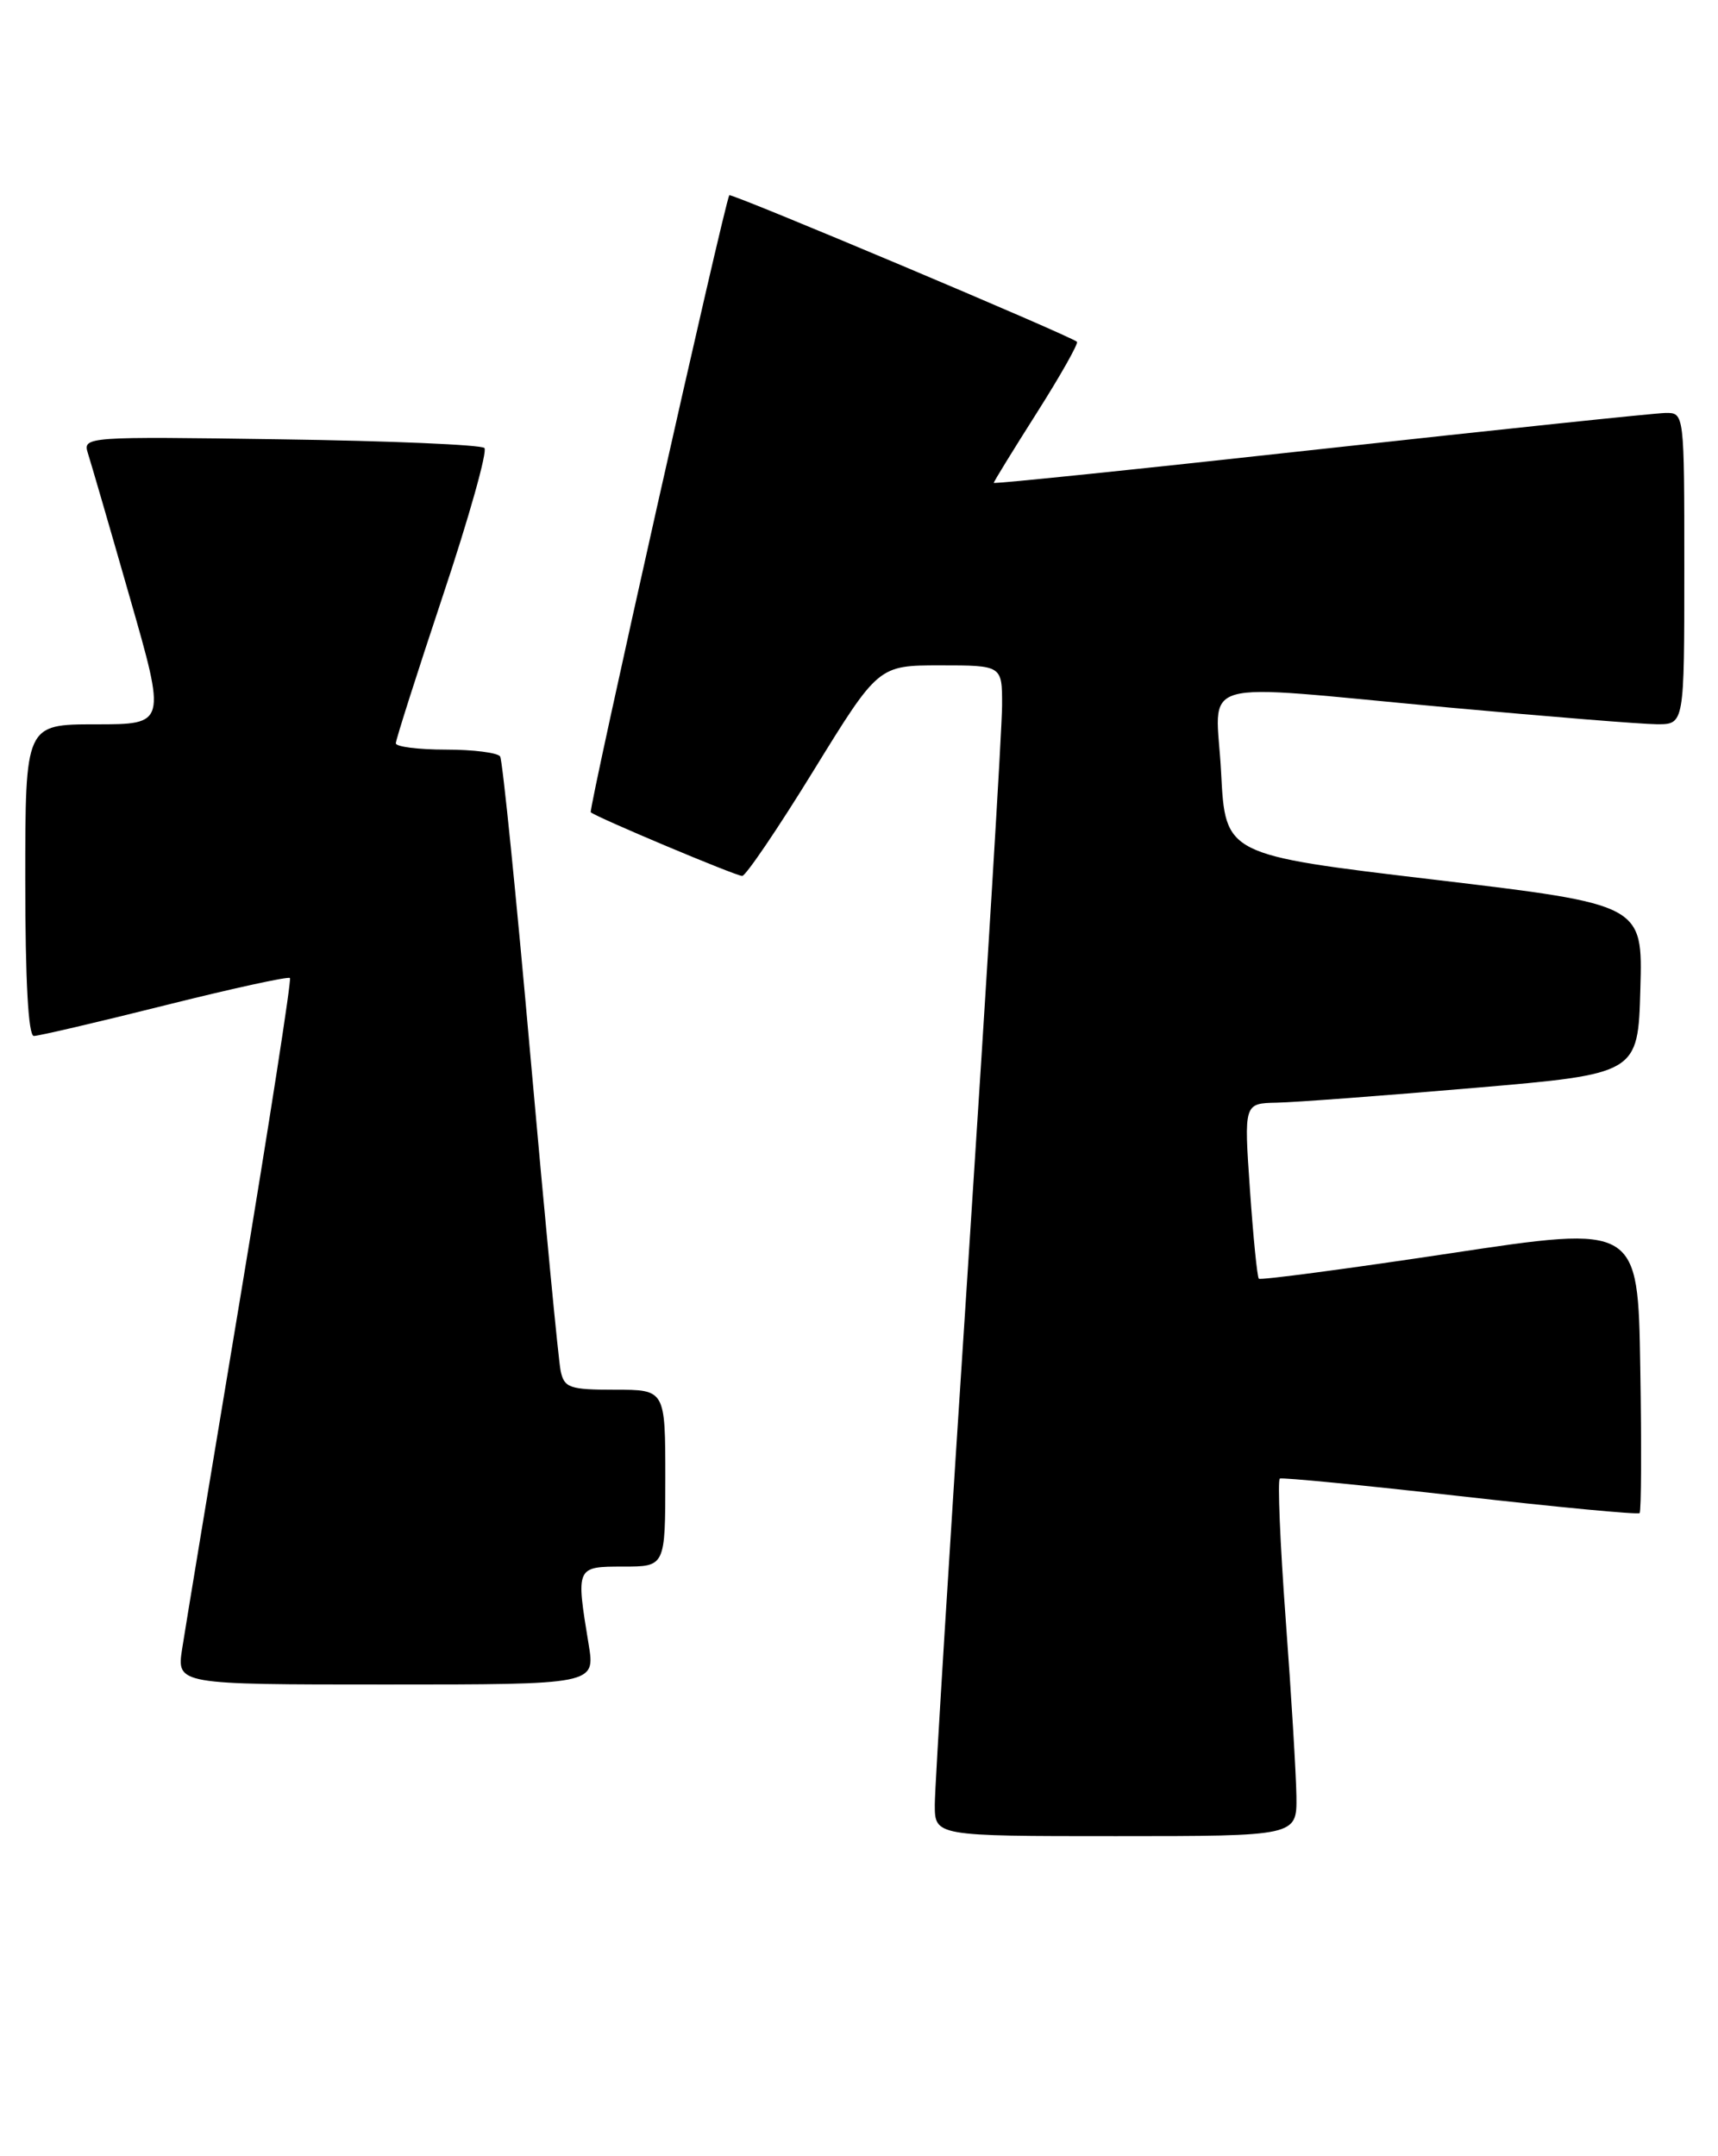 <?xml version="1.0" encoding="UTF-8" standalone="no"?>
<!DOCTYPE svg PUBLIC "-//W3C//DTD SVG 1.1//EN" "http://www.w3.org/Graphics/SVG/1.1/DTD/svg11.dtd" >
<svg xmlns="http://www.w3.org/2000/svg" xmlns:xlink="http://www.w3.org/1999/xlink" version="1.1" viewBox="0 0 204 256">
 <g >
 <path fill="currentColor"
d=" M 153.94 213.25 C 153.90 210.64 153.33 201.15 152.66 192.17 C 152.00 183.19 151.69 175.71 151.97 175.55 C 152.26 175.40 161.91 176.34 173.41 177.64 C 184.91 178.94 194.49 179.85 194.69 179.65 C 194.89 179.45 194.93 171.67 194.77 162.36 C 194.50 145.44 194.50 145.44 172.17 148.81 C 159.89 150.66 149.68 152.01 149.48 151.82 C 149.28 151.62 148.81 146.85 148.42 141.23 C 147.71 131.00 147.71 131.00 151.61 130.92 C 153.75 130.88 164.28 130.09 175.00 129.17 C 194.50 127.50 194.50 127.50 194.78 117.44 C 195.07 107.39 195.07 107.39 170.28 104.44 C 145.50 101.50 145.50 101.50 145.00 91.75 C 144.41 80.20 141.05 81.16 172.00 84.00 C 183.82 85.08 194.96 85.98 196.75 85.99 C 200.00 86.00 200.00 86.00 200.00 67.50 C 200.00 49.00 200.00 49.00 197.75 49.03 C 196.51 49.05 178.06 50.99 156.75 53.33 C 135.44 55.68 118.00 57.48 118.00 57.33 C 118.00 57.19 120.31 53.43 123.13 48.99 C 125.95 44.55 128.08 40.76 127.88 40.58 C 127.09 39.86 86.80 22.88 86.60 23.18 C 86.04 24.04 69.84 96.17 70.15 96.44 C 70.84 97.05 87.37 104.00 88.13 104.00 C 88.55 104.00 92.37 98.38 96.60 91.50 C 104.30 79.00 104.30 79.00 111.65 79.00 C 119.00 79.00 119.00 79.00 118.99 83.75 C 118.99 86.36 117.19 115.95 115.00 149.50 C 112.80 183.05 111.00 212.19 111.00 214.25 C 111.00 218.00 111.00 218.00 132.50 218.00 C 154.00 218.00 154.00 218.00 153.94 213.25 Z  M 69.90 195.25 C 68.38 186.00 68.38 186.00 74.00 186.00 C 79.00 186.00 79.00 186.00 79.00 175.50 C 79.00 165.00 79.00 165.00 73.02 165.00 C 67.62 165.00 66.99 164.78 66.57 162.75 C 66.31 161.51 64.71 144.78 63.00 125.57 C 61.30 106.36 59.67 90.28 59.39 89.82 C 59.11 89.37 56.21 89.00 52.94 89.00 C 49.67 89.00 47.00 88.66 47.00 88.25 C 47.00 87.84 49.52 79.94 52.60 70.69 C 55.69 61.44 57.90 53.57 57.52 53.19 C 57.14 52.81 46.25 52.34 33.32 52.16 C 10.26 51.82 9.82 51.85 10.43 53.79 C 10.78 54.88 13.02 62.57 15.40 70.89 C 19.74 86.00 19.74 86.00 11.37 86.00 C 3.00 86.00 3.00 86.00 3.00 104.50 C 3.00 116.44 3.36 123.00 4.02 123.00 C 4.59 123.00 11.58 121.37 19.56 119.37 C 27.54 117.37 34.23 115.91 34.43 116.12 C 34.62 116.33 31.97 133.38 28.54 154.00 C 25.10 174.62 21.99 193.41 21.63 195.75 C 20.98 200.00 20.98 200.00 45.83 200.00 C 70.68 200.00 70.68 200.00 69.90 195.25 Z "/>
</g>
</svg>
